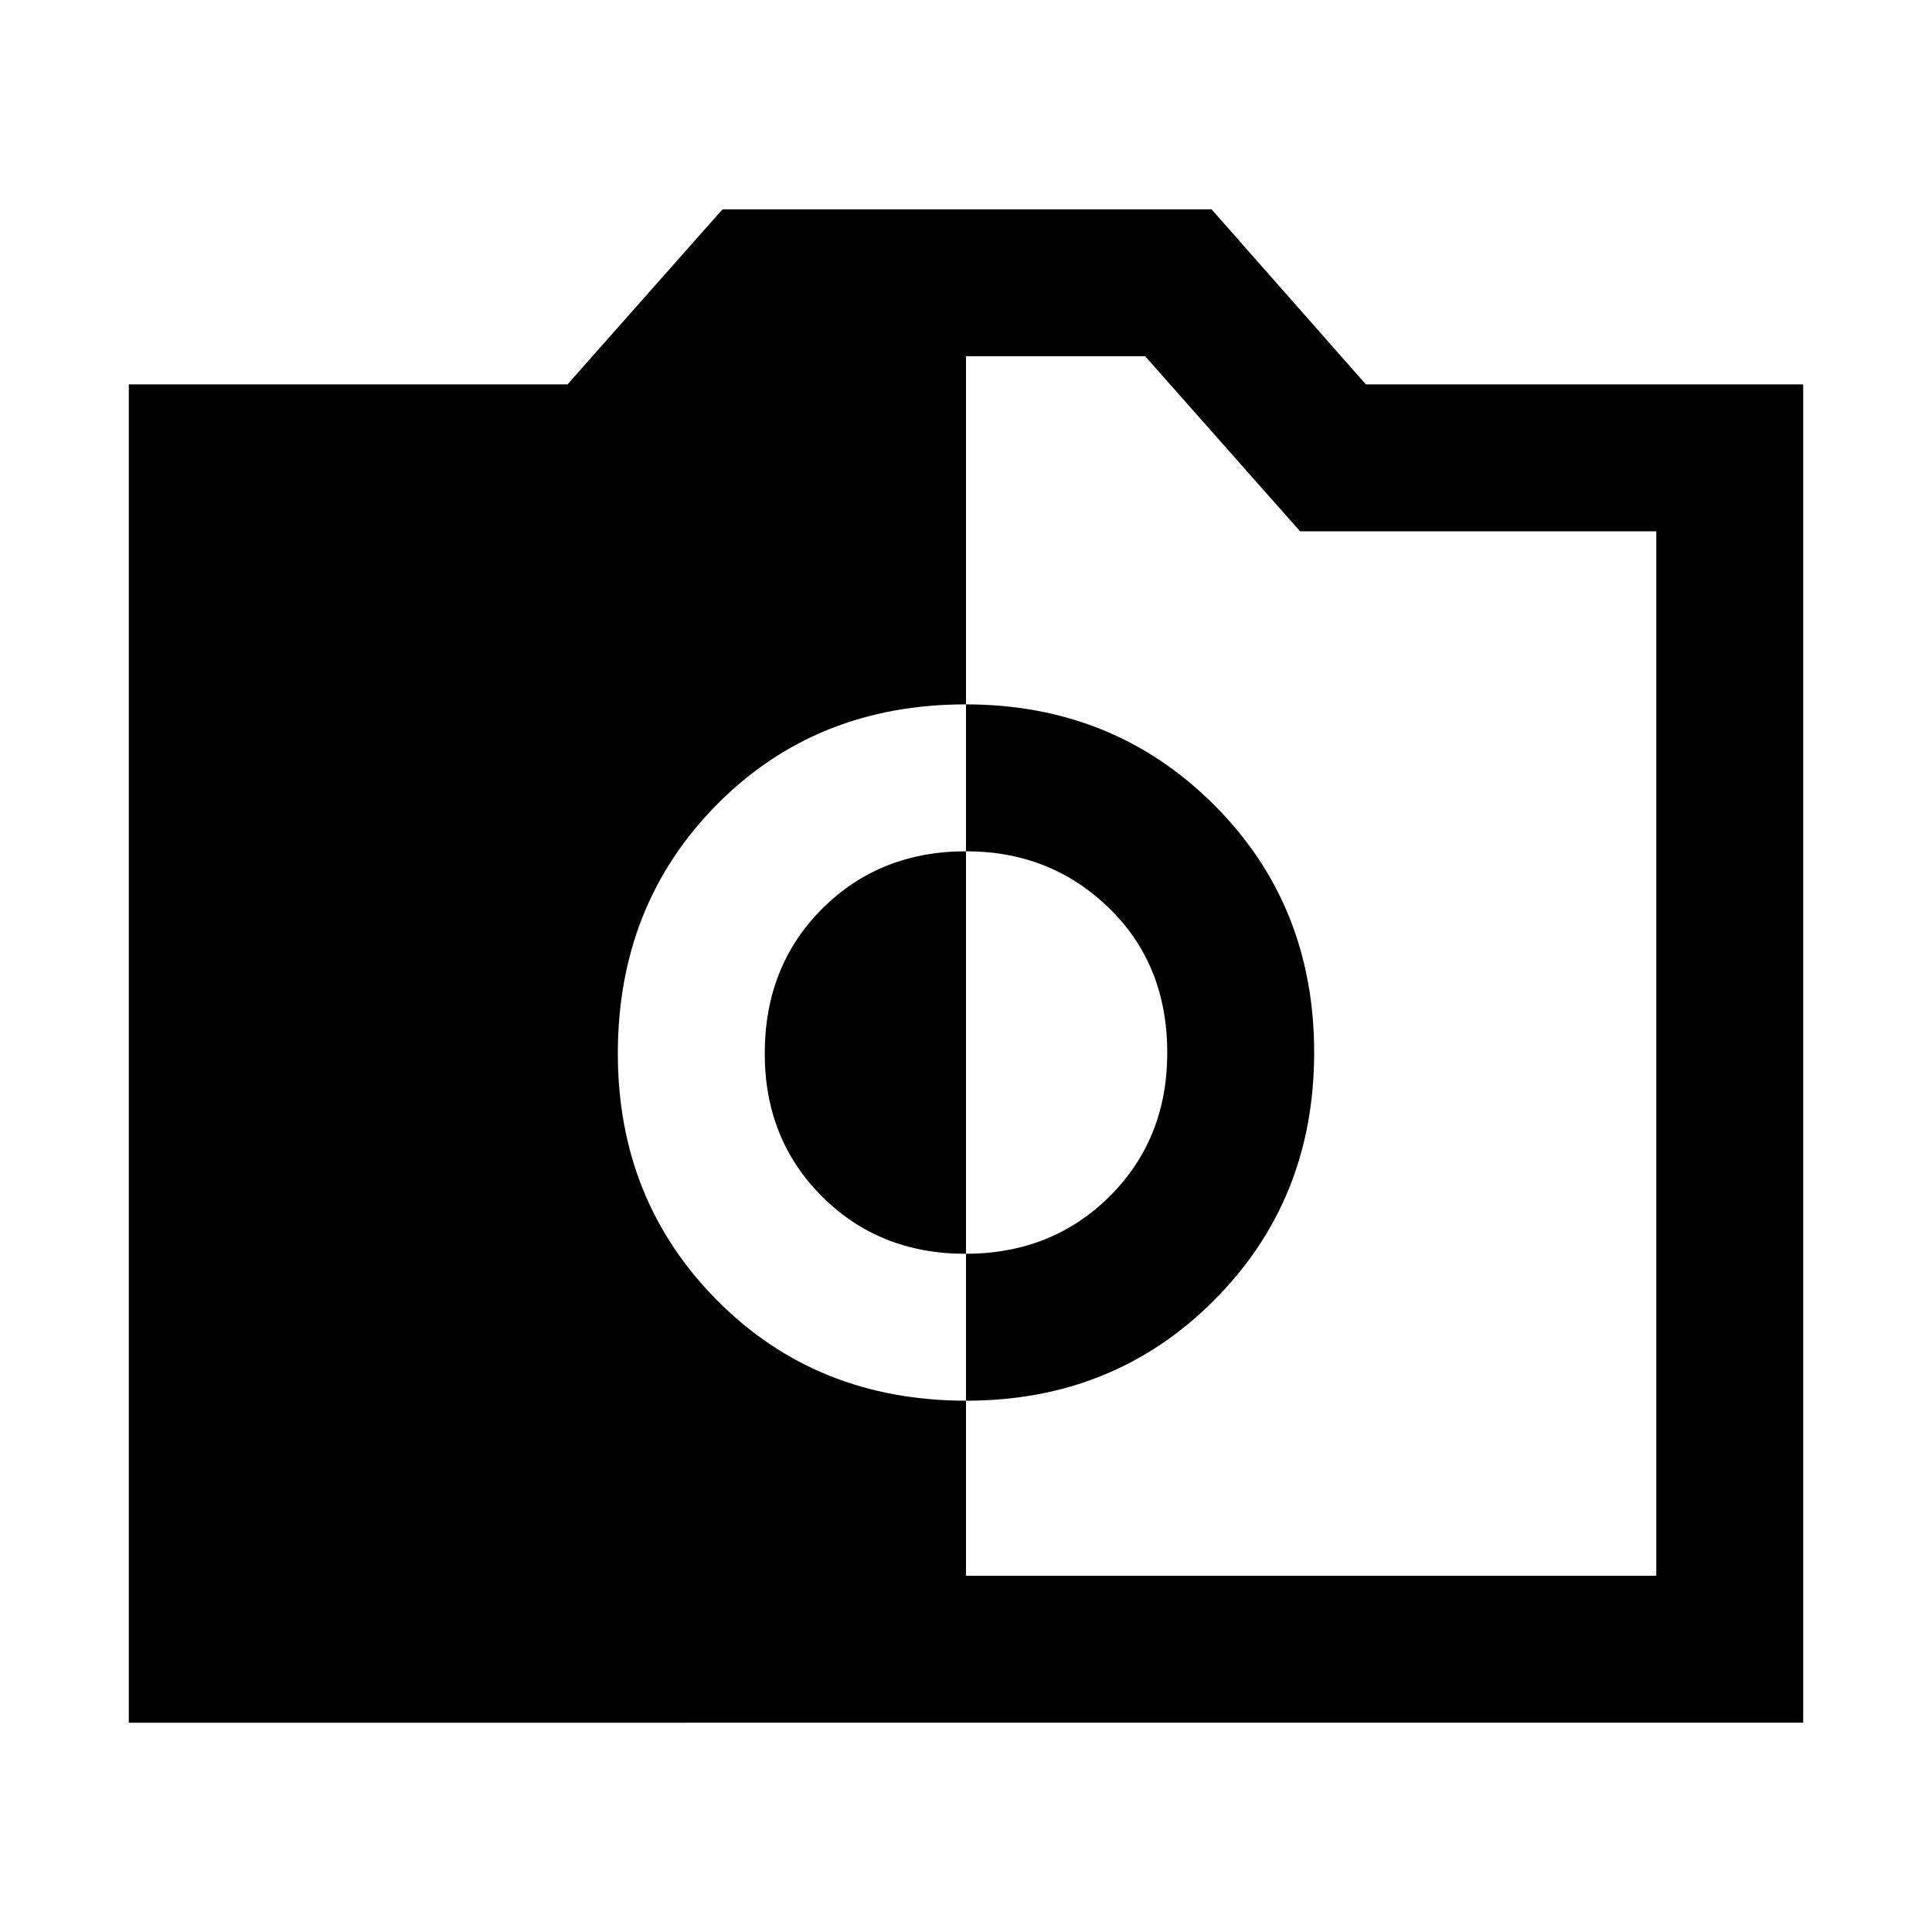 <svg xmlns="http://www.w3.org/2000/svg" height="48" viewBox="0 -960 960 960" width="48"><path d="M480.18-264q73.32 0 123.07-49.88Q653-363.75 653-437q0-73.5-49.93-123.25Q553.15-610 479.82-610q-74.32 0-123.57 49.75T307-436.5q0 73 49.43 122.75Q405.85-264 480.18-264Zm-.46-73q-42.72 0-71.22-28.44-28.5-28.43-28.5-71 0-43.56 28.58-72.06 28.57-28.5 71.5-28.5Q522-537 551-508.86t29 72q0 42.86-28.68 71.36t-71.6 28.5ZM64-104v-665h218l77-87h243l76.7 87H896v665H64Zm416-73h343v-519H646l-77-87h-89v606Z"/></svg>